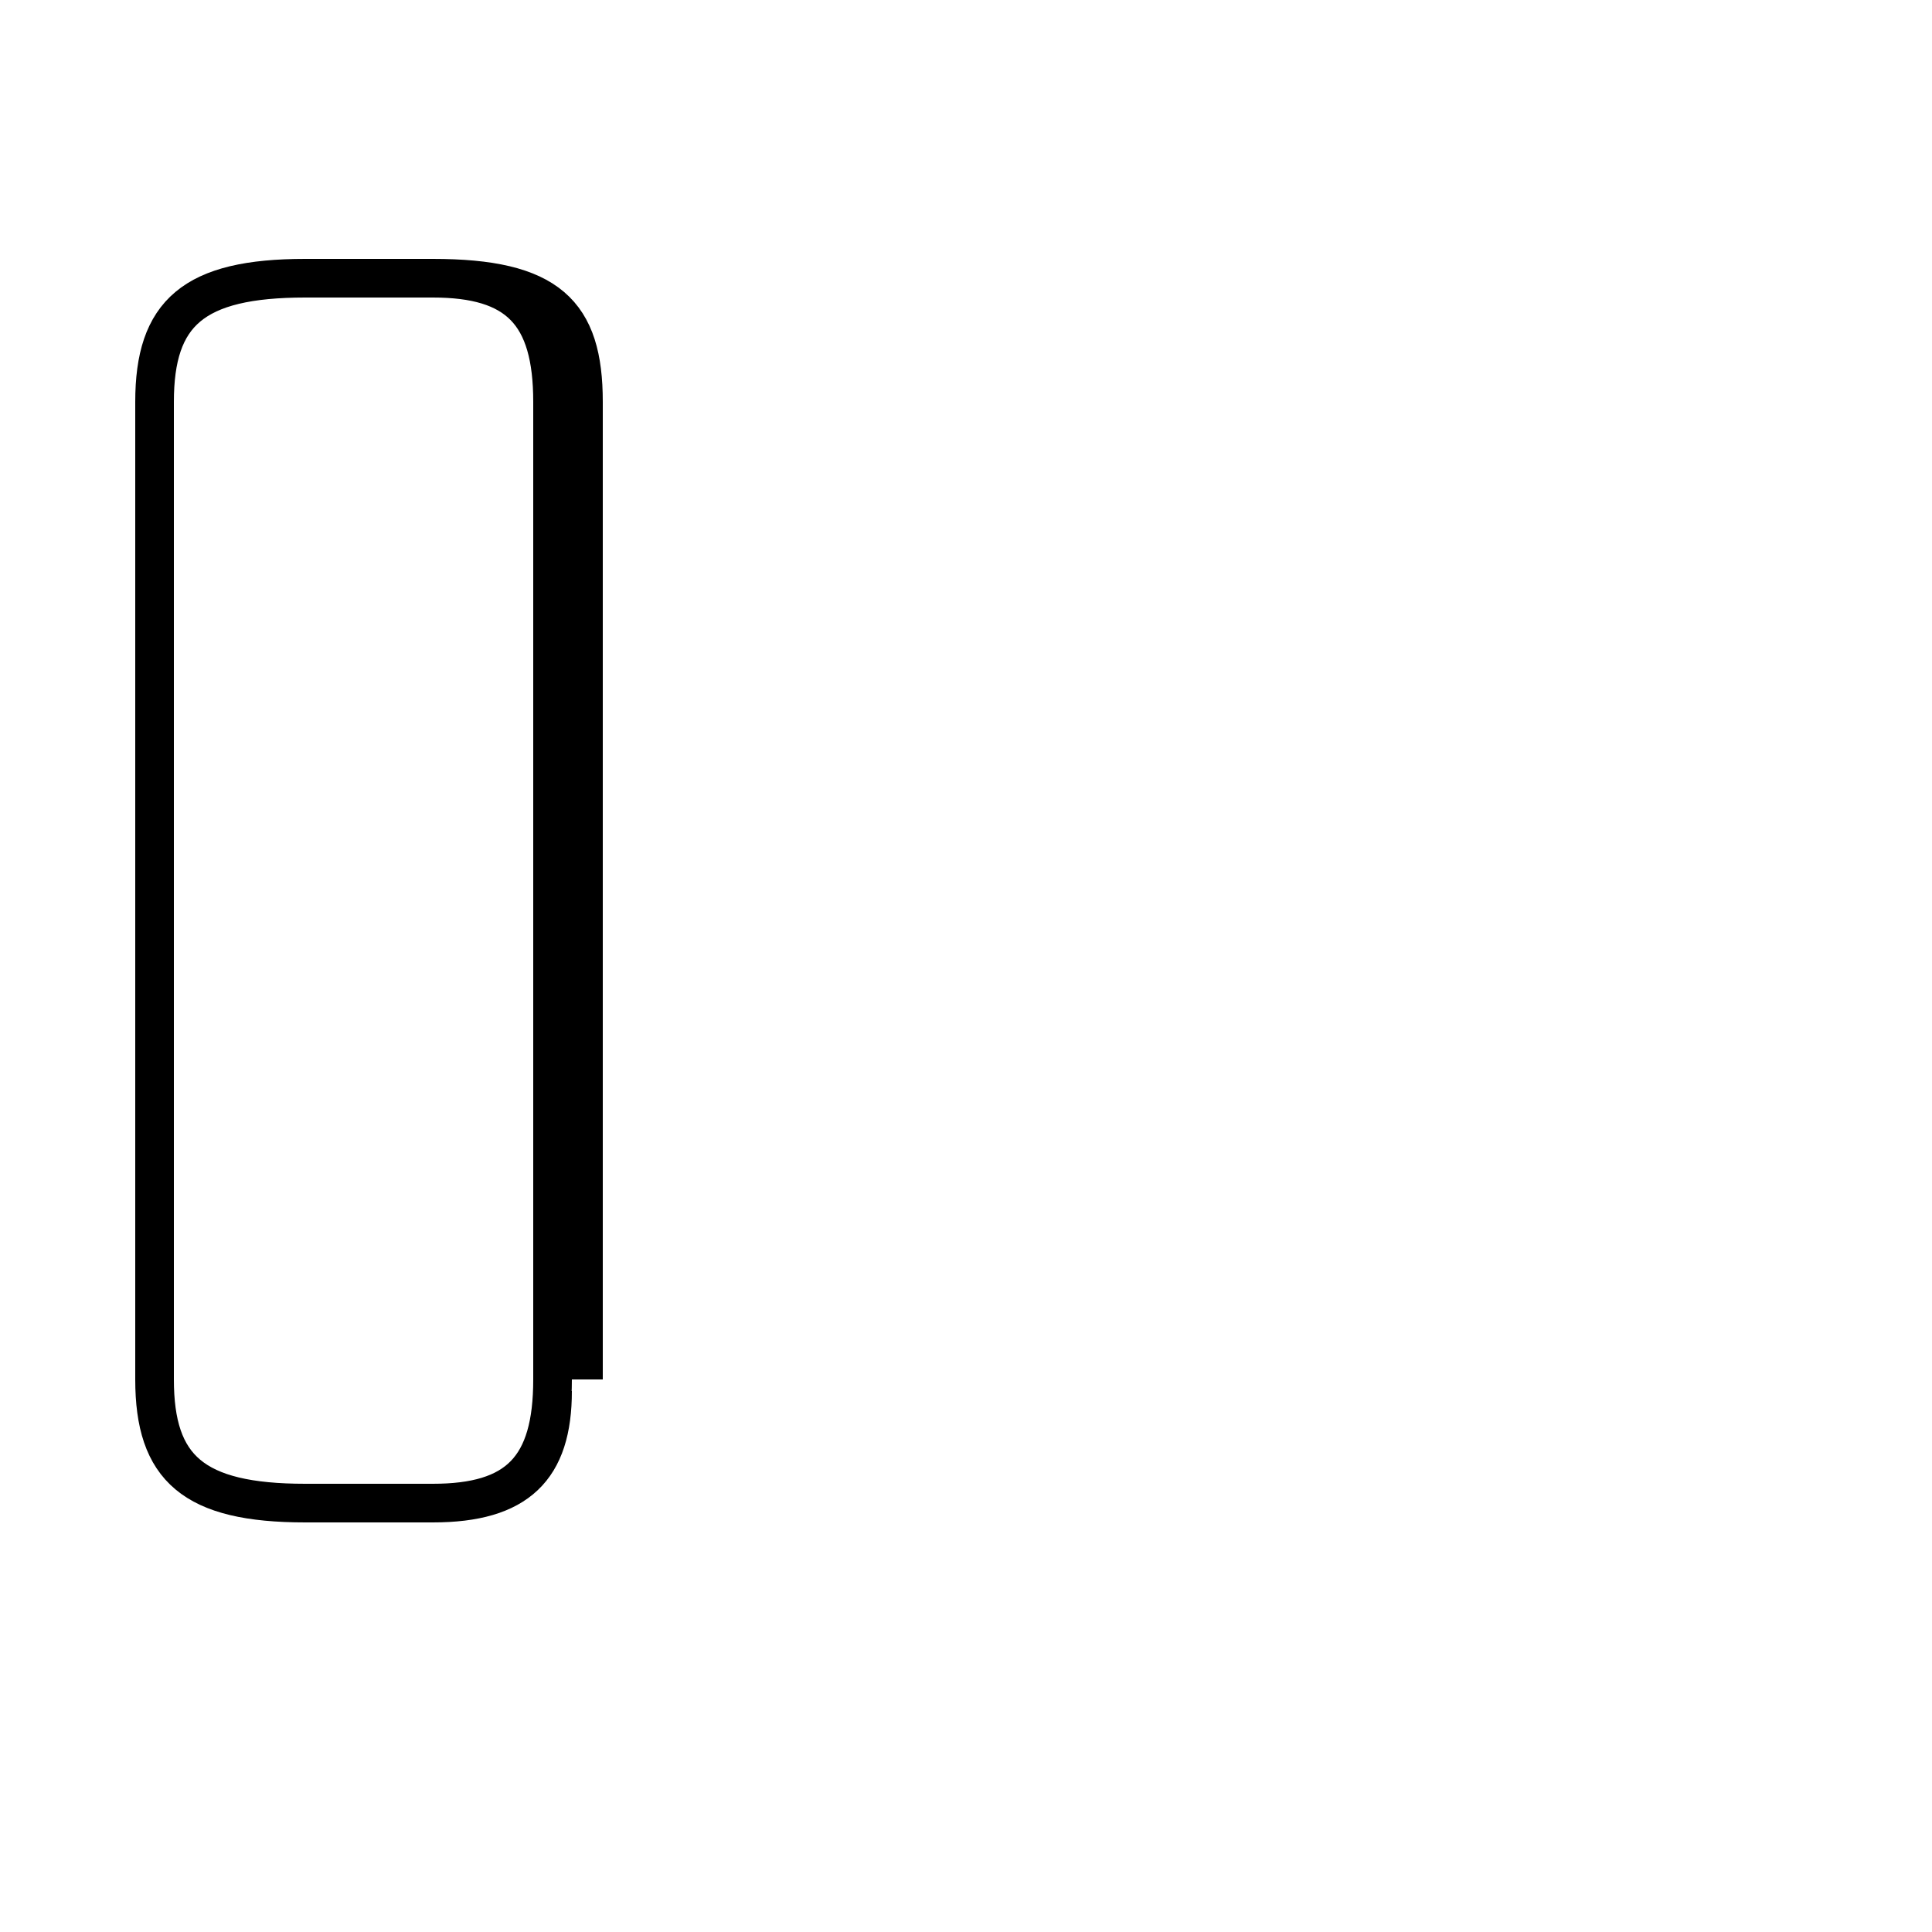 <?xml version='1.0' encoding='utf8'?>
<svg viewBox="0.0 -44.0 50.0 50.0" version="1.1" xmlns="http://www.w3.org/2000/svg">
<rect x="0.0" y="-44.0" width="50.0" height="50.0" fill="#808080" stroke="none"/>
<rect x="-1000" y="-1000" width="2000" height="2000" stroke="white" fill="white"/>
<g style="fill:none; stroke:#000000;  stroke-width:1">
<path d="M 15.1 8.3 L 15.1 33.6 C 15.1 35.9 14.2 36.8 11.2 36.8 L 7.9 36.8 C 5.0 36.8 4.0 35.9 4.0 33.6 L 4.0 8.3 C 4.0 6.0 5.0 5.1 7.9 5.1 L 11.2 5.1 C 13.4 5.1 14.3 6.0 14.3 8.3 L 14.3 33.6 C 14.3 35.9 13.4 36.8 11.2 36.8 L 7.9 36.8 C 5.0 36.8 4.0 35.9 4.0 33.6 L 4.0 8.3 C 4.0 6.0 5.0 5.1 7.9 5.1 L 11.2 5.1 C 13.4 5.1 14.3 6.0 14.3 8.3 L 14.3 33.6 C 14.3 35.9 13.4 36.8 11.2 36.8 L 7.9 36.8 C 5.0 36.8 4.0 35.9 4.0 33.6 L 4.0 8.3 C 4.0 6.0 5.0 5.1 7.9 5.1 L 11.2 5.1 C 13.4 5.1 14.3 6.0 14.3 8.3 L 14.3 33.6 C 14.3 35.9 13.4 36.8 11.2 36.8 L 7.9 36.8 C 5.0 36.8 4.0 35.9 4.0 33.6 L 4.0 8.3 C 4.0 6.0 5.0 5.1 7.9 5.1 L 11.2 5.1 C 13.4 5.1 14.3 6.0 14.3 8.3 L 14.3 33.6 C 14.3 35.9 13.4 36.8 11.2 36.8 L 7.9 36.8 C 5.0 36.8 4.0 35.9 4.0 33.6 L 4.0 8.3 C 4.0 6.0 5.0 5.1 7.9 5.1 L 11.2 5.1 C 13.4 5.1 14.3 6.0 14.3 8.3 L 14.3 33.6 C 14.3 35.9 13.4 36.8 11.2 36.8 L 7.9 36.8 C 5.0 36.8 4.0 35.9 4.0 33.6 L 4.0 8.3 C 4.0 6.0 5.0 5.1 7.9 5.1 L 11.2 5.1 C 13.4 5.1 14.3 6.0 14.3 8.3 L 14.3 33.6 C 14.3 35.9 13.4 36.8 11.2 36.8 L 7.9 36.8 C 5.0 36.8 4.0 35.9 4.0 33.6 L 4.0 8.3 C 4.0 6.0 5.0 5.1 7.9 5.1 L 11.2 5.1 C 13.4 5.1 14.3 6.0 14.3 8.3 L 14.3 33.6 C 14.3 35.9 13.4 36.8 11.2 36.8 L 7.9 36.8 C 5.0 36.8 4.0 35.9 4.0 33.6 L 4.0 8.3 C 4.0 6.0 5.0 5.1 7.9 5.1 L 11.2 5.1 C 13.4 5.1 14.3 6.0 14.3 8.3 L 14.3 33.6 C 14.3 35.9 13.4 36.8 11.2 36.8 L 7.9 36.8 C 5.0 36.8 4.0 35.9 4.0 33.6 L 4.0 8.3 C 4.0 6.0 5.0 5.1 7.9 5.1 L 11.2 5.1 C 13.4 5.1 14.3 6.0 14.3 8.3 L 14.3 33.6 C 14.3 35.9 13.4 36.8 11.2 36.8 L 7.9 36.8 C 5.0 36.8 4.0 35.9 4.0 33.6 L 4.0 8.3 C 4.0 6.0 5.0 5.1 7.9 5.1 L 11.2 5.1 C 13.4 5.1 14.3 6.0 14.3 8.3 L 14.3 33.6 C 14.3 35.9 13.4 36.8 11.2 36.8 L 7.9 36.8 C 5.0 36.8 4.0 35.9 4.0 33.6 L 4.0 8.3 C 4.0 6.0 5.0 5.1 7.9 5.1 L 11.2 5.1 C 13.4 5.1 14.3 6.0 14.3 8.3 L 14.3 33.6 C 14.3 35.9 13.4 36.8 11.2 36.8 L 7.9 36.8 C 5.0 36.8 4.0 35.9 4.0 33.6 L 4.0 8.3 C 4.0 6.0 5.0 5.1 7.9 5.1 L 11.2 5.1 C 13.4 5.1 14.3 6.0 14.3 8.3 L 14.3 33.6 C 14.3 35.9 13.4 36.8 11.2 36.8 L 7.9 36.8 C 5.0 36.8 4.0 35.9 4.0 33.6 L 4.0 8.3 C 4.0 6.0 5.0 5.1 7.9 5.1 L 11.2 5.1 C 13.4 5.1 14.3 6.0 14.3 8.3 L 14.3 33.6 C 14.3 35.9 13.4 36.8 11.2 36.8 L 7.9 36.8 C 5.0 36.8 4.0 35.9 4.0 33.6 L 4.0 8.3 C 4.0 6.0 5.0 5.1 7.9 5.1 L 11.2 5.1 C 13.4 5.1 14.3 6.0 14.3 8.3 L 14.3 33.6 C 14.3 35.9 13.4 36.8 11.2 36.8 L 7.9 36.8 C 5.0 36.8 4.0 35.9 4.0 33.6 L 4.0 8.3 C 4.0 6.0 5.0 5.1 7.9 5.1 L 11.2 5.1 C 13.4 5.1 14.3 6.0 14.3 8." transform="scale(1, -1)" />
</g>
</svg>